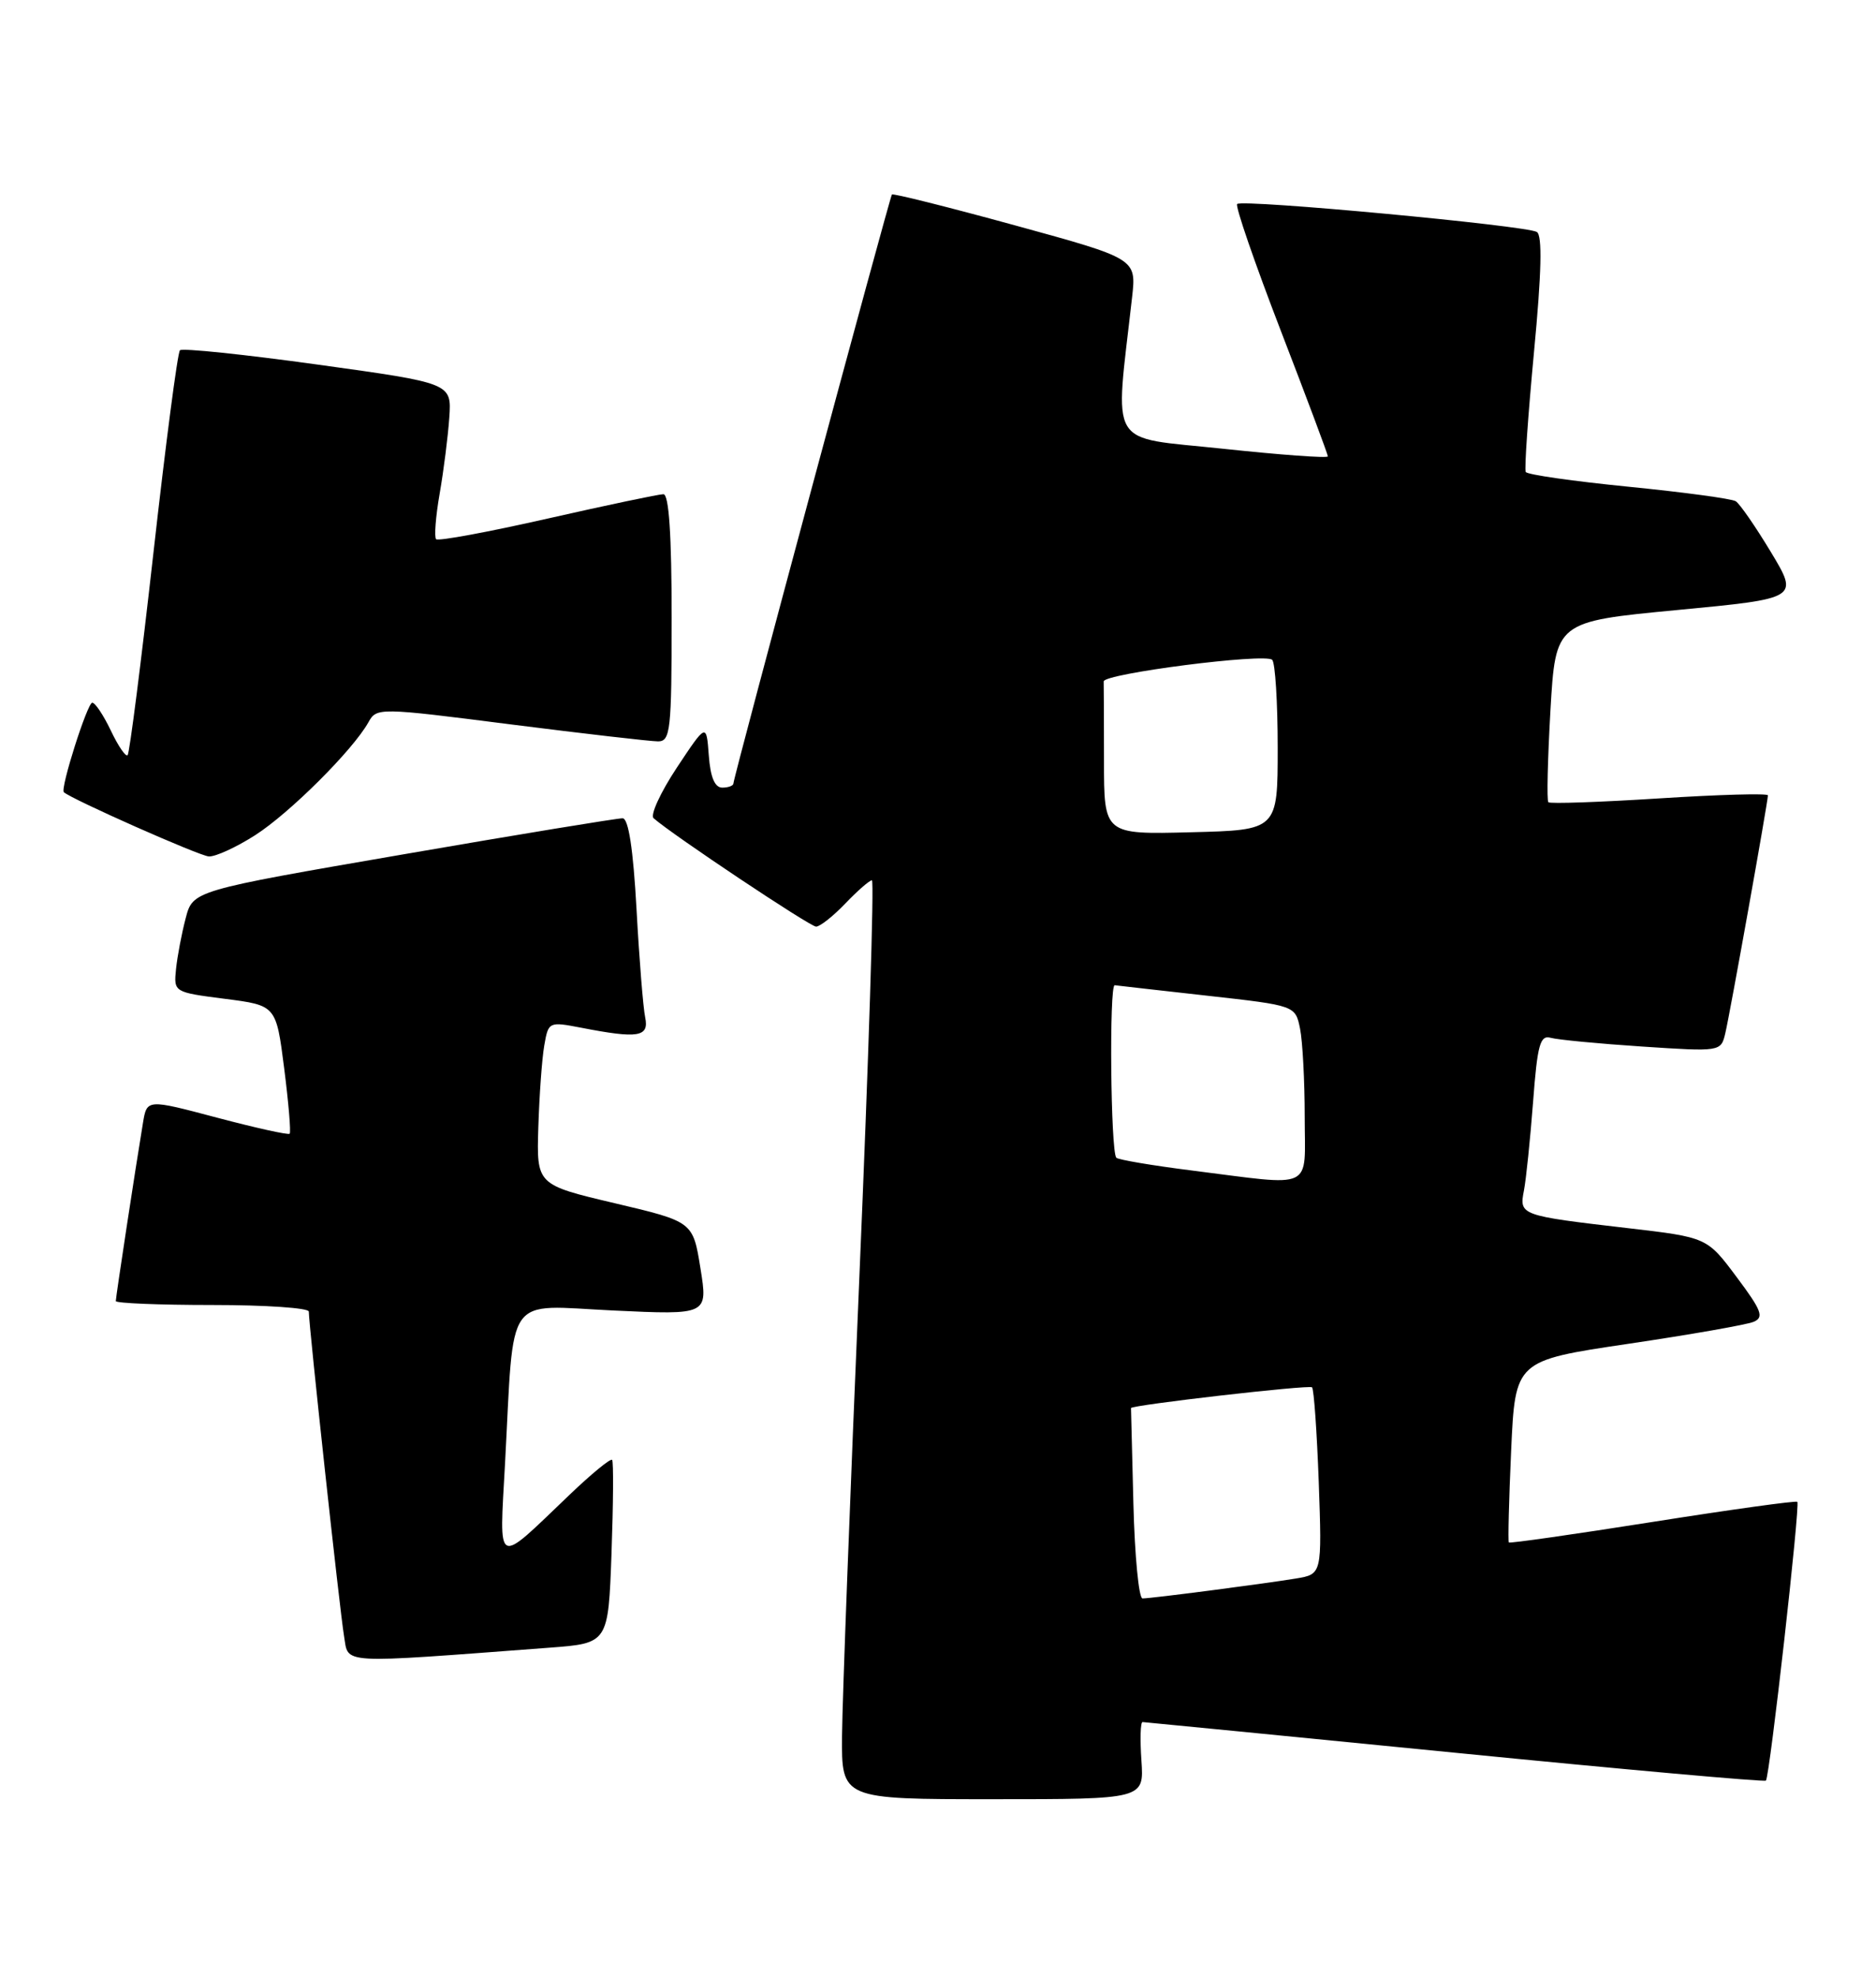 <?xml version="1.0" encoding="UTF-8" standalone="no"?>
<!DOCTYPE svg PUBLIC "-//W3C//DTD SVG 1.1//EN" "http://www.w3.org/Graphics/SVG/1.1/DTD/svg11.dtd" >
<svg xmlns="http://www.w3.org/2000/svg" xmlns:xlink="http://www.w3.org/1999/xlink" version="1.1" viewBox="0 0 243 256">
 <g >
 <path fill="currentColor"
d=" M 147.85 228.00 C 147.66 225.25 147.72 223.00 148.00 223.01 C 148.28 223.02 166.48 224.81 188.45 226.98 C 210.42 229.16 228.55 230.78 228.74 230.59 C 229.23 230.11 233.20 194.87 232.81 194.49 C 232.64 194.32 224.21 195.49 214.08 197.09 C 203.95 198.69 195.57 199.89 195.44 199.75 C 195.32 199.61 195.45 194.26 195.74 187.85 C 196.27 176.20 196.27 176.20 210.89 174.03 C 218.92 172.84 226.24 171.56 227.14 171.18 C 228.53 170.60 228.20 169.72 224.94 165.37 C 221.11 160.24 221.11 160.24 210.80 159.04 C 196.89 157.42 196.77 157.38 197.40 154.16 C 197.68 152.70 198.21 147.55 198.58 142.72 C 199.14 135.27 199.49 134.01 200.87 134.40 C 201.77 134.65 207.09 135.16 212.70 135.53 C 222.84 136.20 222.91 136.19 223.47 133.85 C 224.06 131.40 228.99 103.88 229.00 103.00 C 229.00 102.72 222.69 102.90 214.98 103.39 C 207.26 103.88 200.78 104.11 200.56 103.89 C 200.34 103.68 200.47 98.33 200.83 92.00 C 201.50 80.50 201.50 80.50 217.25 79.00 C 233.00 77.50 233.00 77.50 229.39 71.50 C 227.40 68.20 225.35 65.23 224.83 64.91 C 224.31 64.58 218.06 63.74 210.93 63.03 C 203.80 62.32 197.81 61.47 197.63 61.12 C 197.44 60.78 197.93 53.79 198.70 45.59 C 199.68 35.30 199.79 30.49 199.07 30.04 C 197.72 29.21 160.90 25.77 160.25 26.42 C 159.98 26.69 162.52 34.04 165.88 42.77 C 169.25 51.50 172.00 58.85 172.00 59.10 C 172.00 59.36 165.87 58.91 158.38 58.11 C 143.27 56.50 144.40 58.38 146.64 38.50 C 147.20 33.50 147.20 33.50 131.49 29.19 C 122.85 26.82 115.67 25.02 115.53 25.19 C 115.23 25.57 95.00 100.69 95.00 101.46 C 95.00 101.75 94.35 102.00 93.56 102.00 C 92.58 102.00 92.02 100.65 91.81 97.82 C 91.50 93.64 91.50 93.64 87.66 99.43 C 85.55 102.62 84.20 105.56 84.66 105.96 C 87.11 108.12 104.92 120.00 105.71 120.00 C 106.21 120.00 107.92 118.65 109.50 117.00 C 111.08 115.35 112.63 114.00 112.94 114.00 C 113.25 114.00 112.52 137.06 111.32 165.25 C 110.12 193.44 109.11 220.21 109.07 224.75 C 109.00 233.00 109.00 233.00 128.60 233.00 C 148.19 233.00 148.19 233.00 147.85 228.00 Z  M 71.15 213.38 C 78.79 212.81 78.79 212.81 79.21 201.16 C 79.44 194.74 79.48 189.30 79.29 189.06 C 79.10 188.82 76.60 190.87 73.73 193.62 C 64.07 202.85 64.68 203.16 65.42 189.47 C 66.62 167.12 65.26 169.04 79.40 169.71 C 91.70 170.29 91.70 170.29 90.73 164.25 C 89.76 158.21 89.76 158.21 79.63 155.82 C 69.50 153.43 69.50 153.43 69.73 145.97 C 69.86 141.86 70.20 137.10 70.50 135.39 C 71.03 132.32 71.09 132.29 75.27 133.09 C 82.67 134.53 84.10 134.30 83.57 131.75 C 83.31 130.51 82.80 124.21 82.45 117.75 C 82.02 109.96 81.41 105.99 80.65 105.97 C 80.02 105.95 67.23 108.05 52.24 110.64 C 24.98 115.34 24.98 115.34 24.05 118.92 C 23.53 120.89 22.97 123.85 22.80 125.50 C 22.50 128.49 22.52 128.50 29.13 129.35 C 35.77 130.20 35.77 130.20 36.81 138.35 C 37.38 142.82 37.70 146.64 37.52 146.82 C 37.33 147.00 33.10 146.06 28.11 144.74 C 19.03 142.33 19.03 142.33 18.52 145.41 C 17.57 151.11 15.00 167.97 15.00 168.49 C 15.00 168.77 20.62 169.00 27.50 169.00 C 34.38 169.00 40.00 169.38 40.00 169.85 C 40.00 171.61 44.02 208.64 44.56 211.85 C 45.19 215.56 43.46 215.46 71.15 213.38 Z  M 33.05 108.16 C 37.52 105.30 45.70 97.15 47.72 93.54 C 48.79 91.62 49.02 91.62 66.15 93.81 C 75.69 95.02 84.29 96.01 85.25 96.01 C 86.84 96.00 87.00 94.57 87.00 80.00 C 87.00 69.30 86.65 64.00 85.93 64.00 C 85.34 64.00 78.59 65.42 70.92 67.16 C 63.25 68.90 56.76 70.10 56.49 69.83 C 56.23 69.56 56.43 66.90 56.95 63.92 C 57.47 60.94 58.03 56.50 58.20 54.06 C 58.50 49.62 58.50 49.62 41.18 47.22 C 31.65 45.90 23.61 45.06 23.31 45.36 C 23.00 45.66 21.46 57.48 19.87 71.63 C 18.28 85.78 16.78 97.55 16.53 97.80 C 16.29 98.05 15.31 96.62 14.36 94.62 C 13.41 92.63 12.33 91.00 11.95 91.00 C 11.32 91.00 7.78 102.13 8.27 102.59 C 9.21 103.48 25.83 110.85 27.05 110.91 C 27.91 110.96 30.61 109.72 33.05 108.16 Z  M 146.81 194.75 C 146.64 188.01 146.50 182.43 146.50 182.35 C 146.50 181.96 169.56 179.31 169.95 179.66 C 170.19 179.88 170.58 185.42 170.82 191.96 C 171.24 203.86 171.24 203.86 167.87 204.42 C 163.60 205.12 149.14 207.00 147.99 207.00 C 147.51 207.00 146.98 201.49 146.81 194.75 Z  M 154.29 151.57 C 149.22 150.93 144.86 150.19 144.60 149.93 C 143.86 149.19 143.66 127.49 144.39 127.59 C 144.74 127.64 150.16 128.25 156.41 128.95 C 167.79 130.22 167.79 130.22 168.40 133.23 C 168.73 134.89 169.00 140.02 169.00 144.62 C 169.00 154.31 170.49 153.61 154.29 151.57 Z  M 143.00 98.53 C 143.00 93.29 142.98 88.66 142.96 88.25 C 142.91 87.24 163.89 84.55 164.79 85.45 C 165.18 85.84 165.50 90.96 165.50 96.83 C 165.50 107.50 165.50 107.50 154.25 107.78 C 143.00 108.07 143.00 108.07 143.00 98.53 Z "/>
</g>
</svg>